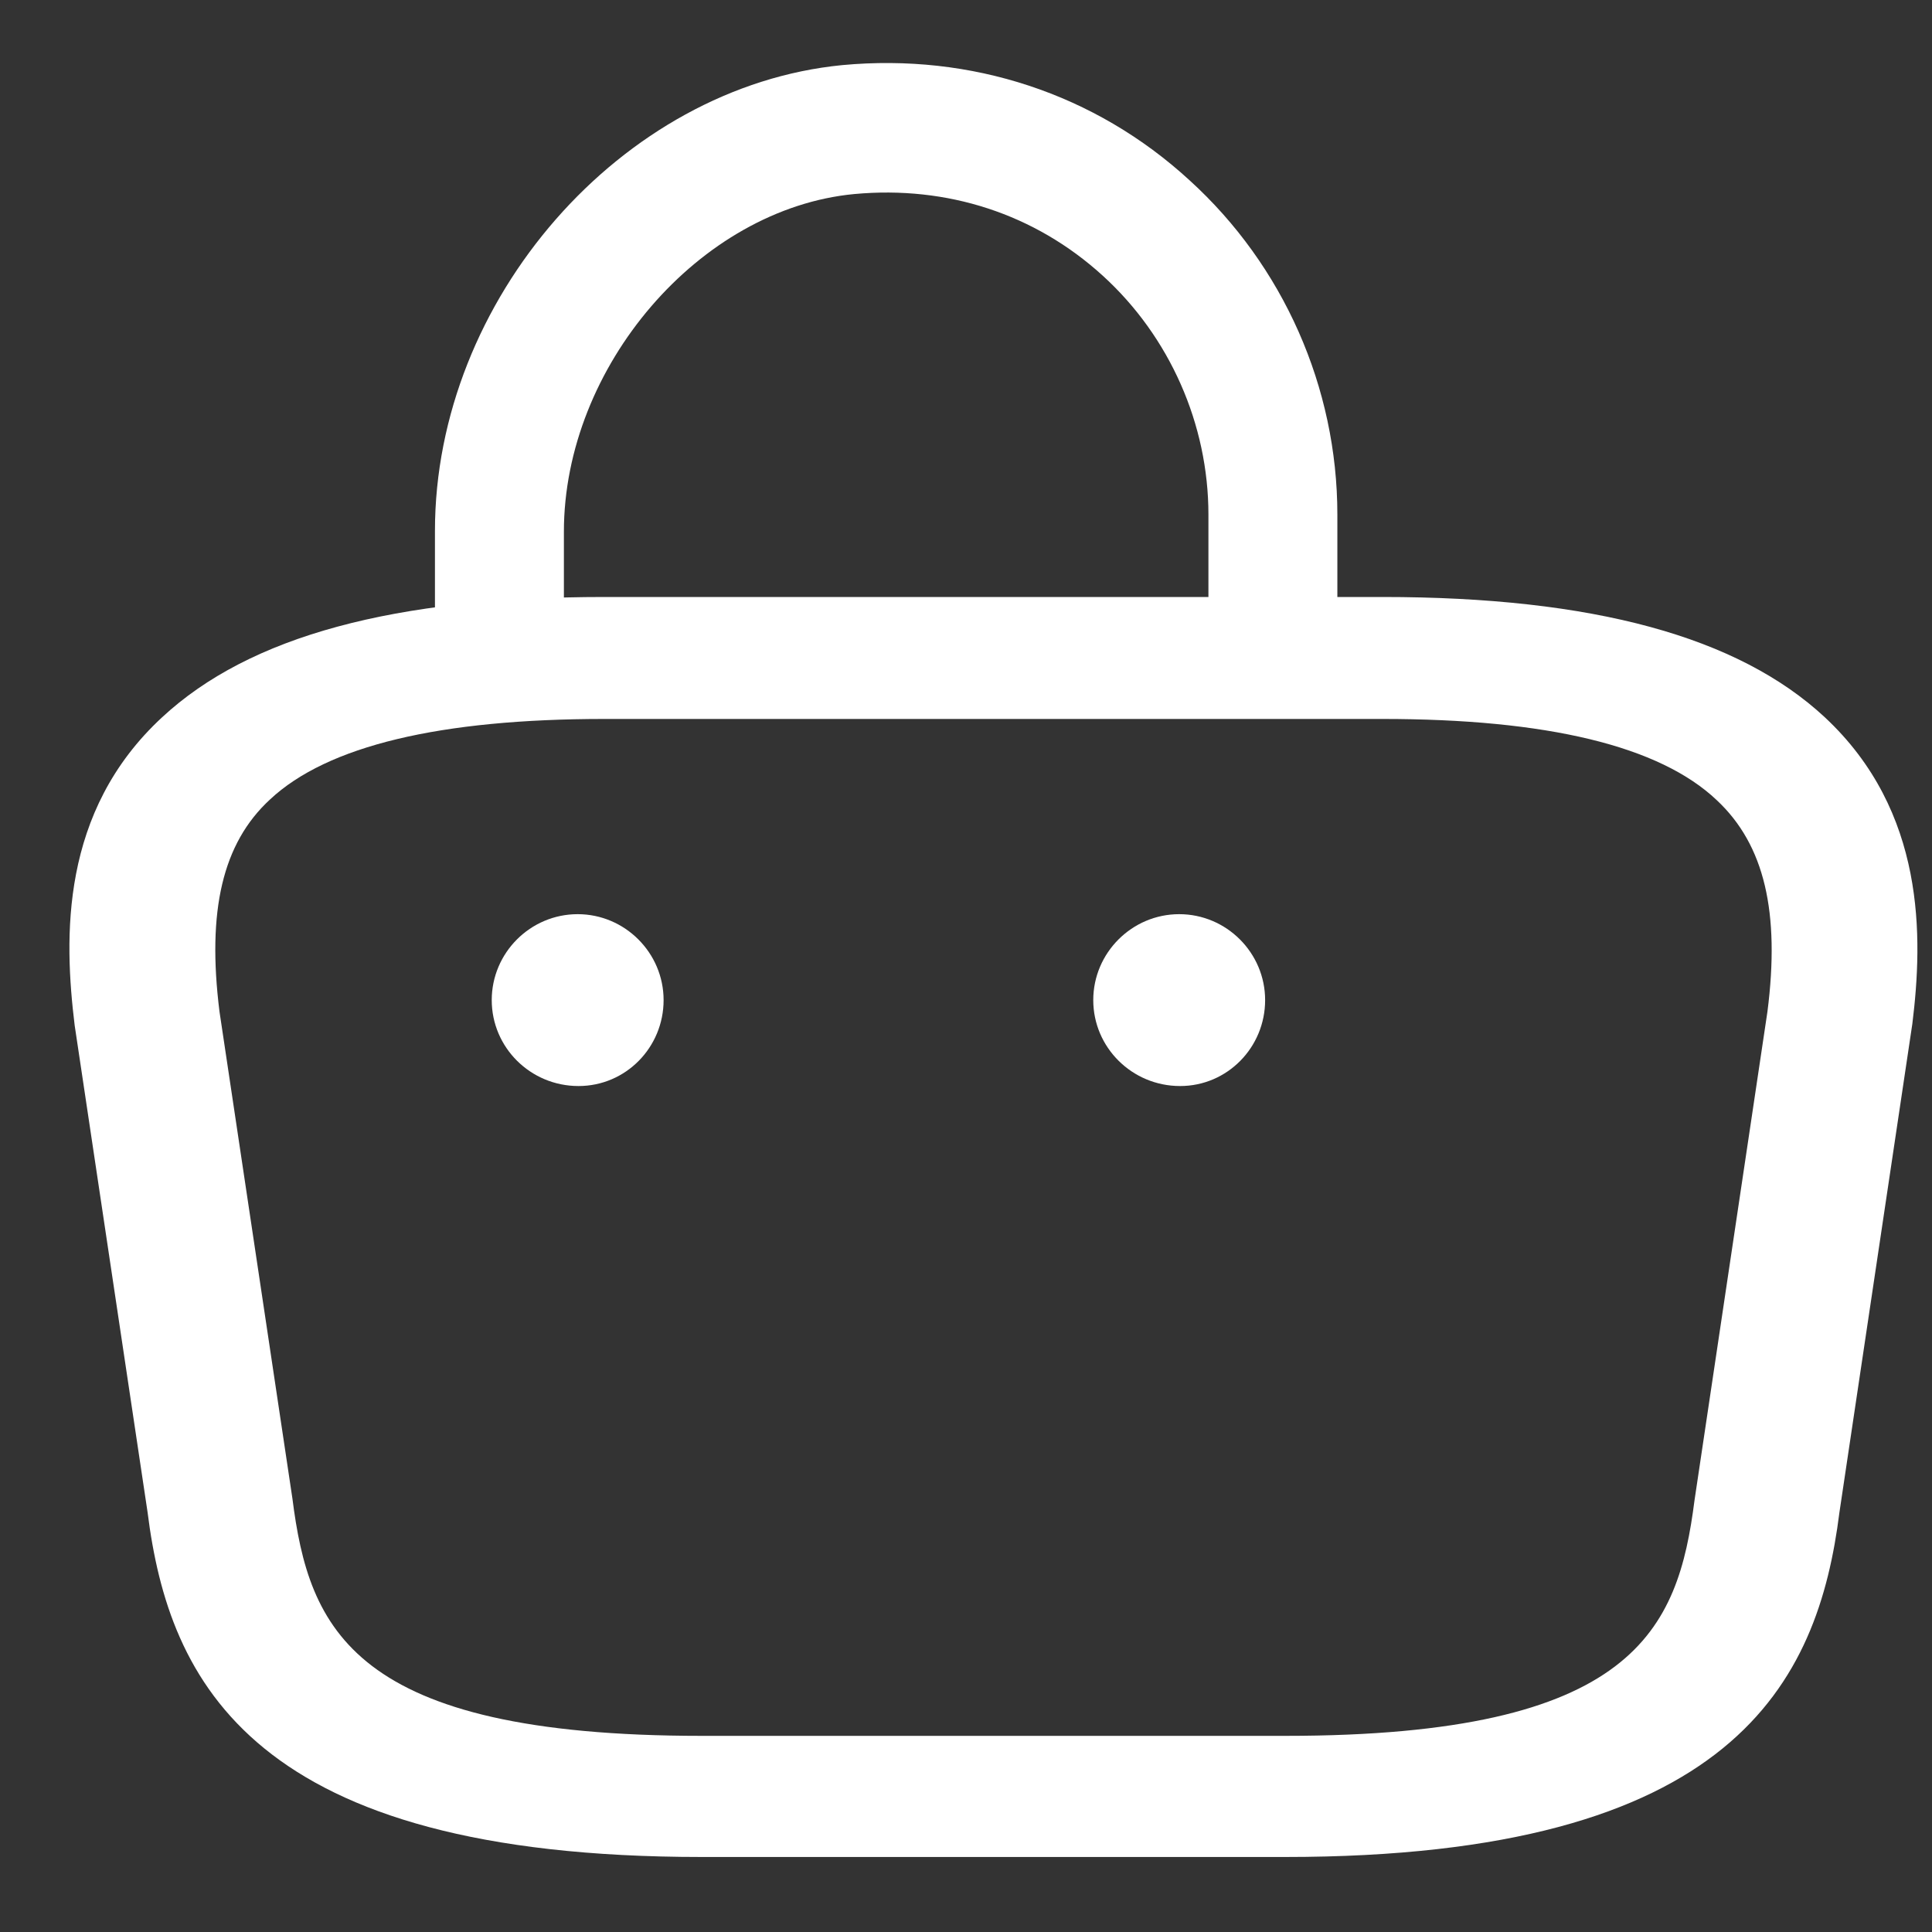 <svg width="50" height="50" viewBox="0 0 23 23" fill="none" xmlns="http://www.w3.org/2000/svg">
<rect x="0" y="0" width="23" height="23" fill="#333333" stroke="none"/>
<path d="M15.153 8.305C14.734 8.305 14.386 7.957 14.386 7.538V6.126C14.386 5.052 13.926 4.008 13.128 3.282C12.319 2.545 11.276 2.208 10.171 2.31C8.329 2.484 6.713 4.366 6.713 6.331V7.323C6.713 7.743 6.365 8.09 5.946 8.09C5.526 8.09 5.178 7.743 5.178 7.323V6.32C5.178 3.568 7.398 1.031 10.028 0.775C11.562 0.632 13.036 1.113 14.161 2.146C15.276 3.159 15.921 4.612 15.921 6.126V7.538C15.921 7.957 15.573 8.305 15.153 8.305Z" fill="white"/>
<path d="M15.3 22.107H8.355C3.007 22.107 2.011 20.026 1.757 18.004L0.889 12.207C0.761 11.162 0.715 9.662 1.93 8.539C2.972 7.572 4.697 7.107 7.197 7.107H16.457C18.969 7.107 20.694 7.581 21.724 8.539C22.928 9.662 22.893 11.162 22.766 12.188L21.898 18.004C21.643 20.026 20.648 22.107 15.3 22.107ZM7.197 8.559C5.241 8.559 3.898 8.878 3.215 9.517C2.648 10.039 2.463 10.843 2.613 12.043L3.481 17.839C3.678 19.388 4.188 20.665 8.355 20.665H15.3C19.467 20.665 19.976 19.398 20.173 17.859L21.041 12.043C21.192 10.862 21.007 10.059 20.439 9.527C19.756 8.878 18.414 8.559 16.457 8.559H7.197Z" fill="white"/>
<path d="M14.049 12.929C13.476 12.929 13.015 12.469 13.015 11.906C13.015 11.343 13.476 10.883 14.038 10.883C14.601 10.883 15.061 11.343 15.061 11.906C15.061 12.469 14.611 12.929 14.049 12.929Z" fill="white"/>
<path d="M6.887 12.929C6.314 12.929 5.854 12.469 5.854 11.906C5.854 11.343 6.314 10.883 6.877 10.883C7.439 10.883 7.9 11.343 7.9 11.906C7.9 12.469 7.45 12.929 6.887 12.929Z" fill="white"/>
</svg>
